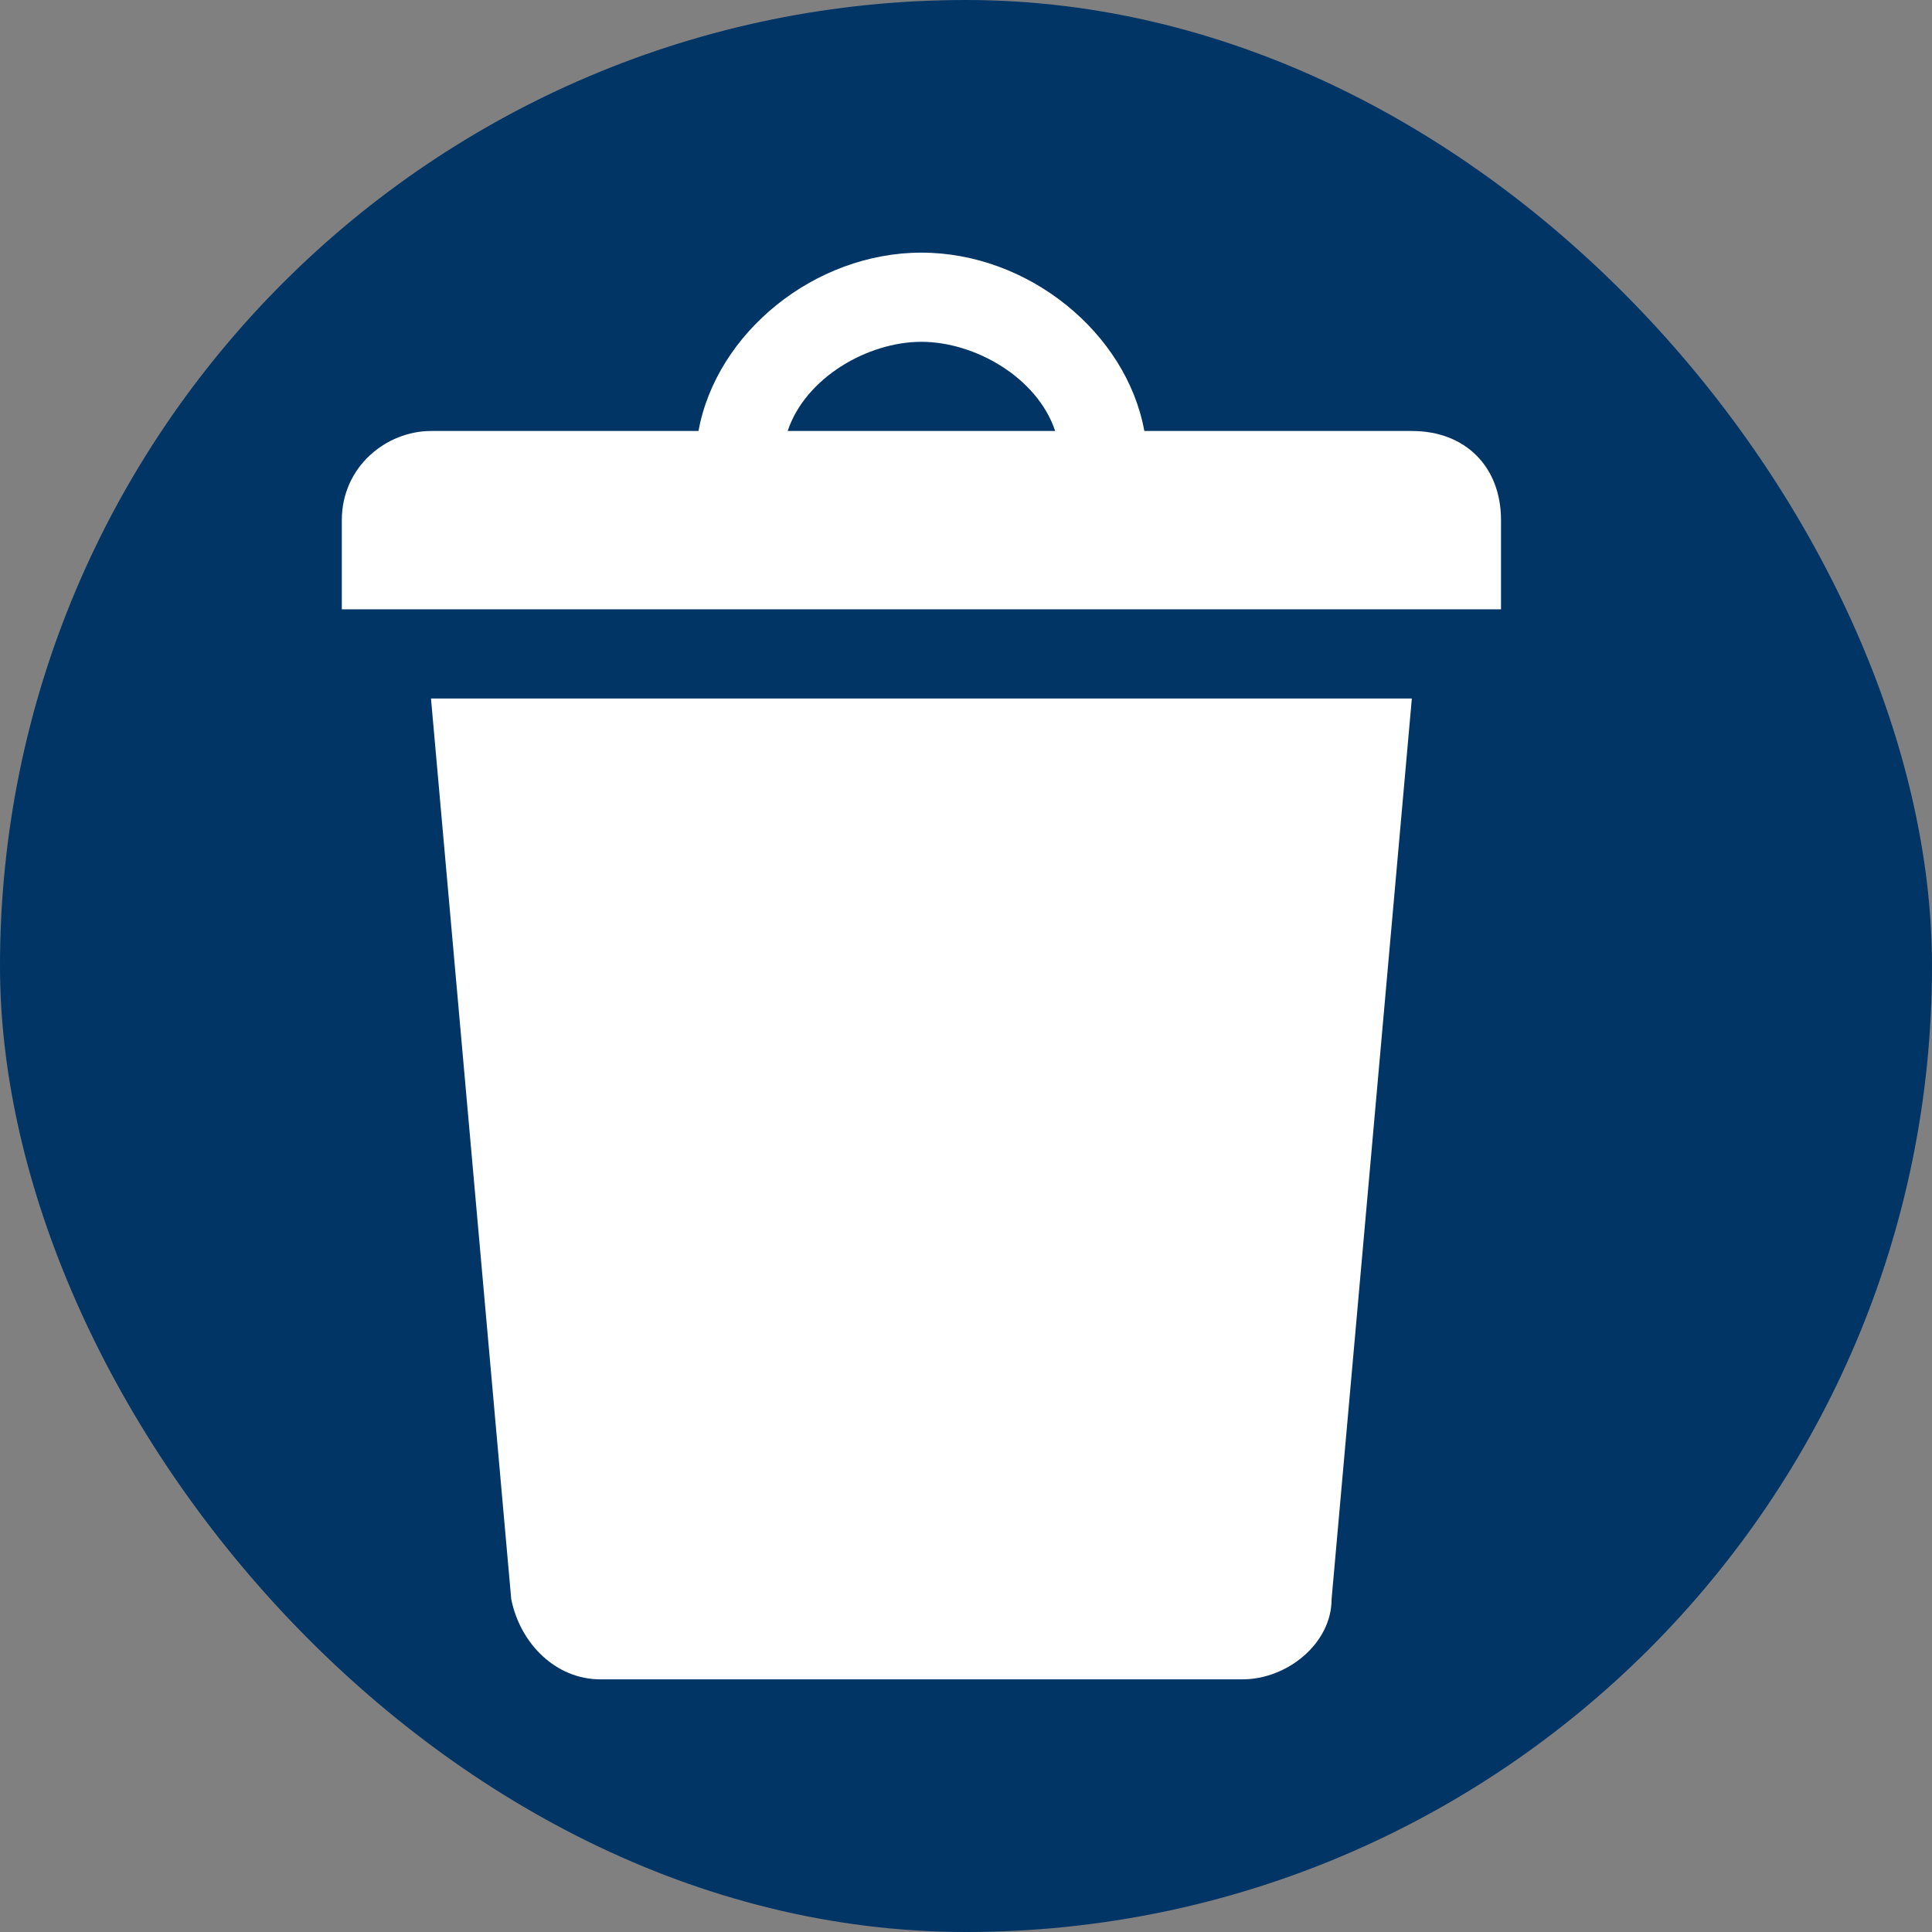 <svg width="26" height="26" viewBox="0 0 26 26" fill="none" xmlns="http://www.w3.org/2000/svg">
<rect x="0" y="0" width="26" height="26" fill="#808080" stroke="none"/>
<rect x="0.5" y="0.5" width="25" height="25" rx="12.5" fill="#003566"/>
<path d="M15.4 5.8H19C19.72 5.8 20.2 6.28 20.2 7V8.2H4.6V7C4.6 6.28 5.2 5.8 5.8 5.8H9.4C9.64 4.48 10.96 3.4 12.4 3.4C13.84 3.4 15.16 4.48 15.4 5.8ZM10.6 5.8H14.2C13.96 5.08 13.12 4.6 12.4 4.6C11.68 4.6 10.84 5.08 10.6 5.8ZM5.8 9.4H19L17.92 21.52C17.92 22.12 17.32 22.6 16.72 22.6H8.08C7.48 22.6 7 22.12 6.88 21.52L5.8 9.4Z" fill="white"/>
<rect x="0.5" y="0.5" width="25" height="25" rx="12.5" stroke="#003566"/>
</svg>

